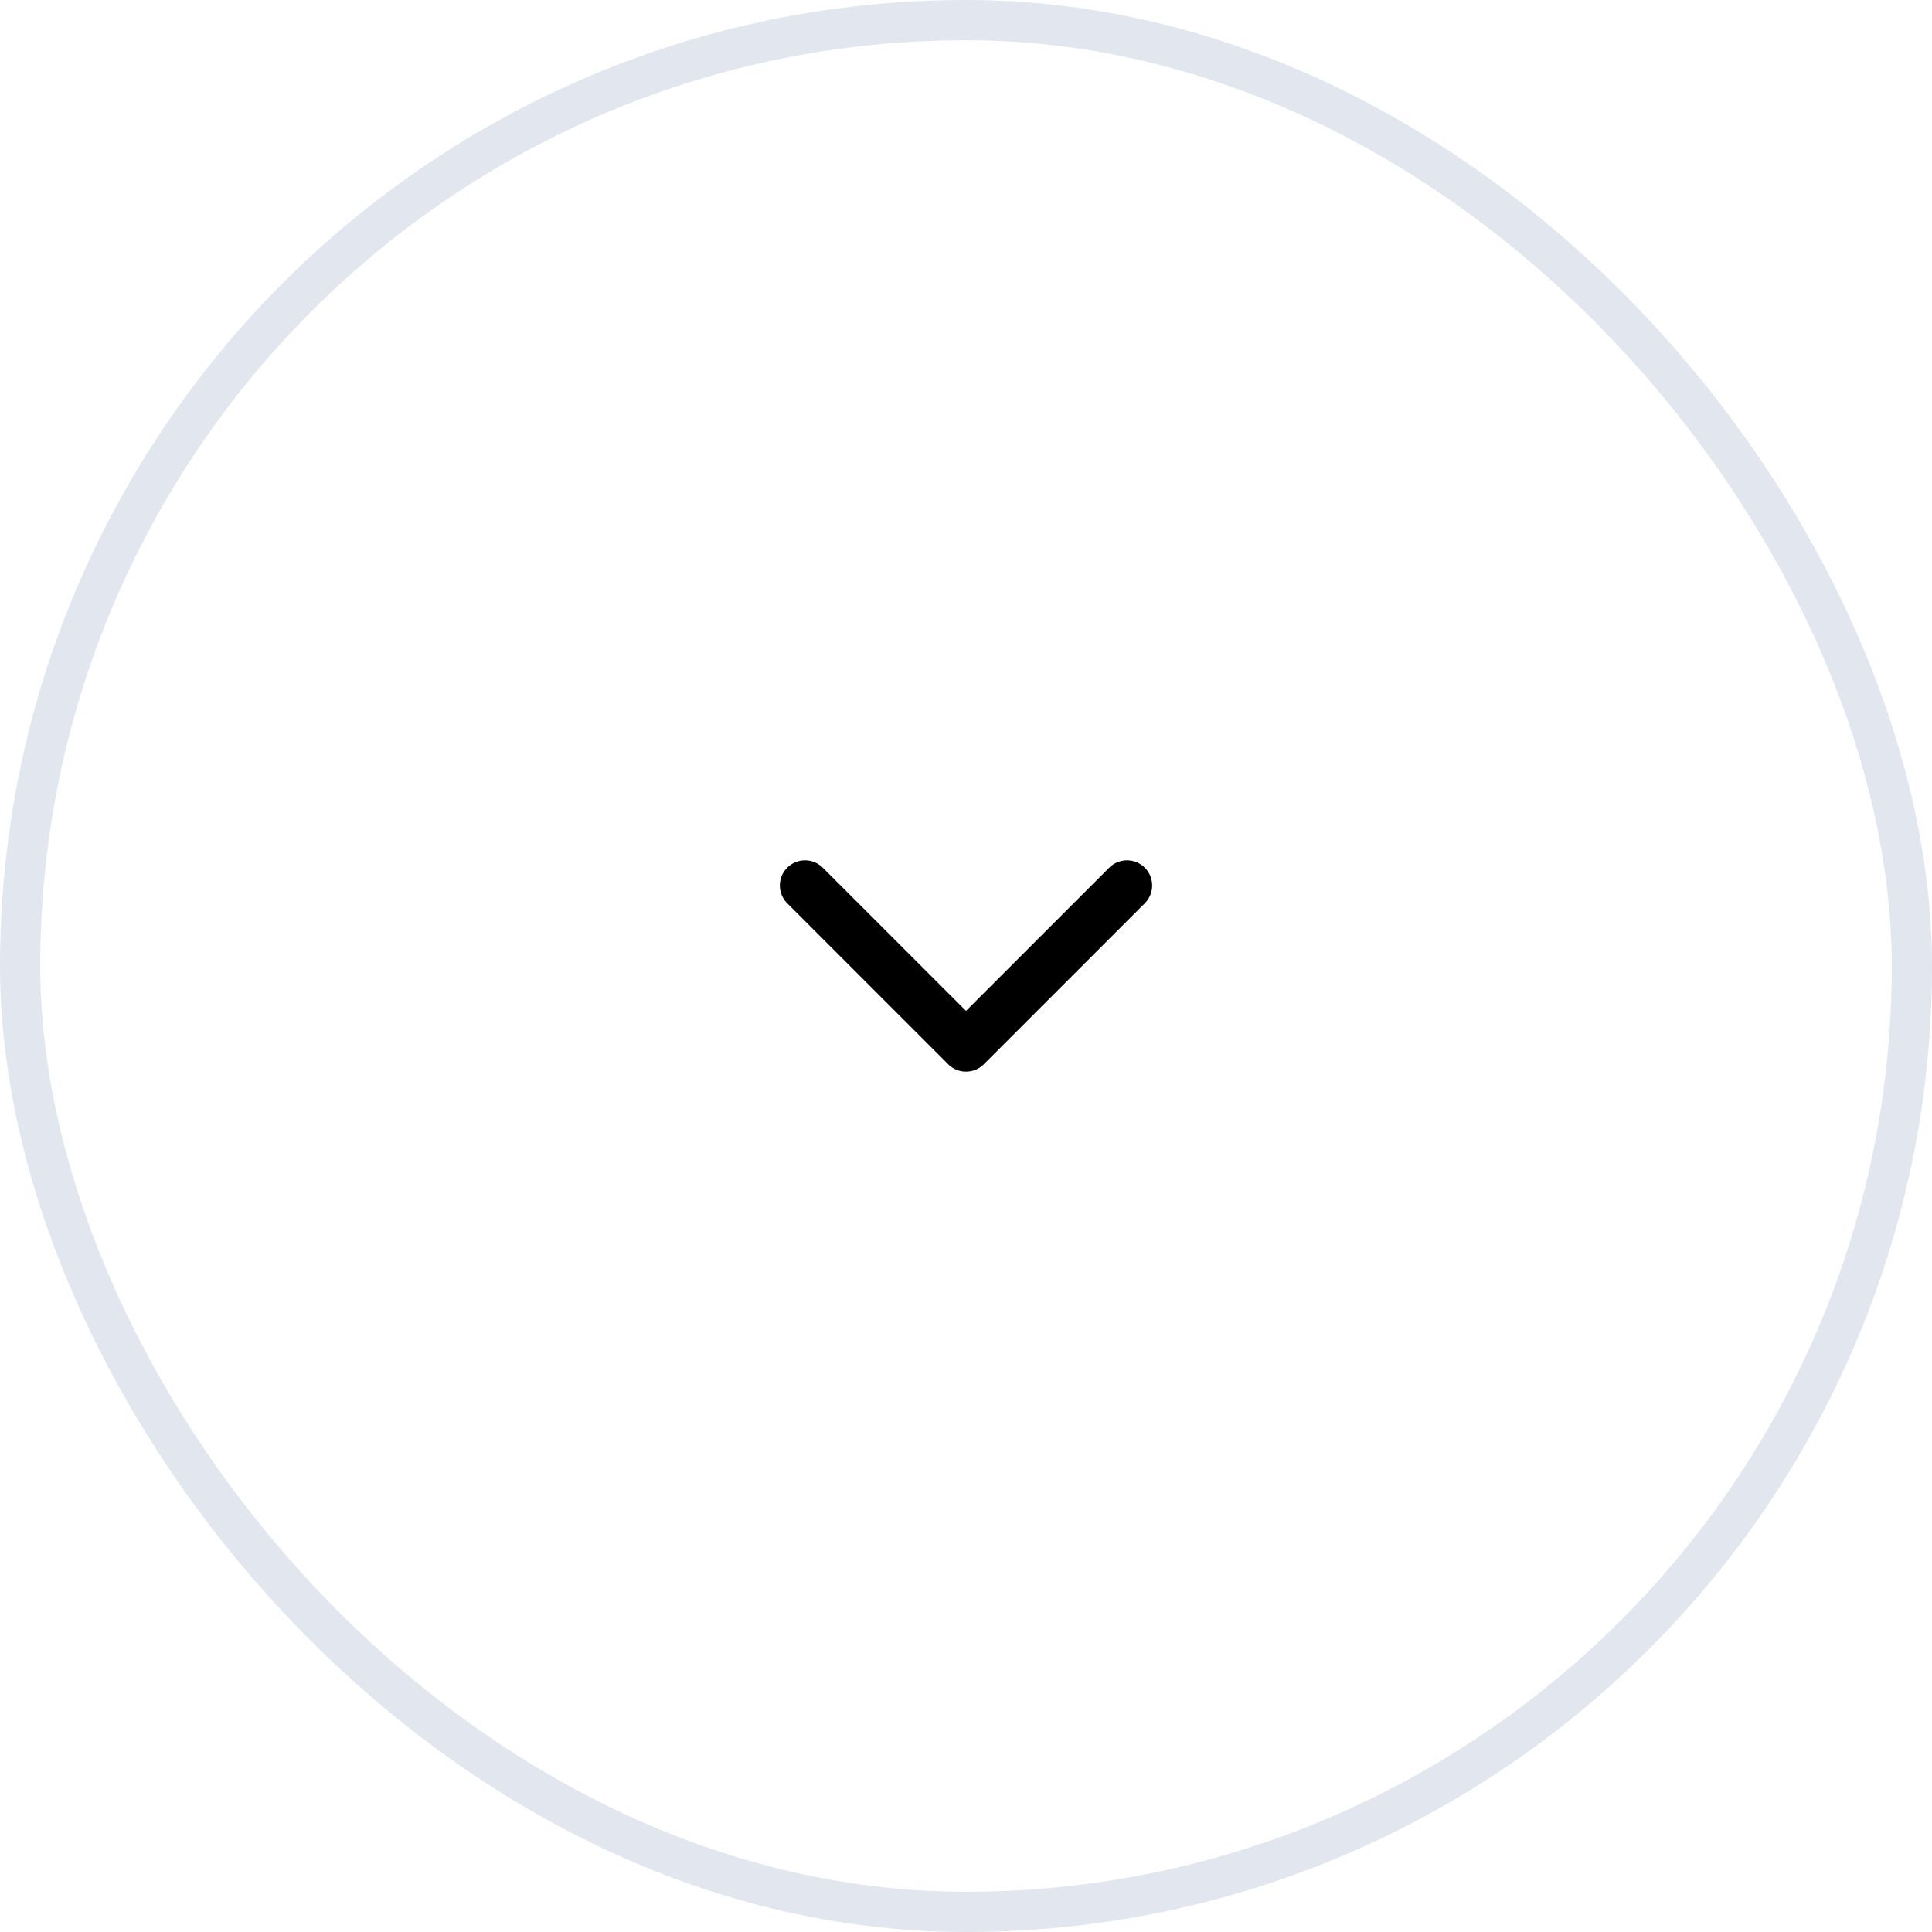 <svg width="48" height="48" viewBox="0 0 48 48" fill="none" xmlns="http://www.w3.org/2000/svg">
<g clip-path="url(#clip0_2154_31785)">
<path d="M20 22L24 26L28 22" stroke="black" stroke-width="1.25" stroke-linecap="round" stroke-linejoin="round"/>
</g>
<rect x="0.5" y="0.5" width="47" height="47" rx="23.5" stroke="#E2E7EF"/>
<defs>
<clipPath id="clip0_2154_31785">
<rect width="16" height="16" fill="white" transform="translate(16 16)"/>
</clipPath>
</defs>
</svg>
